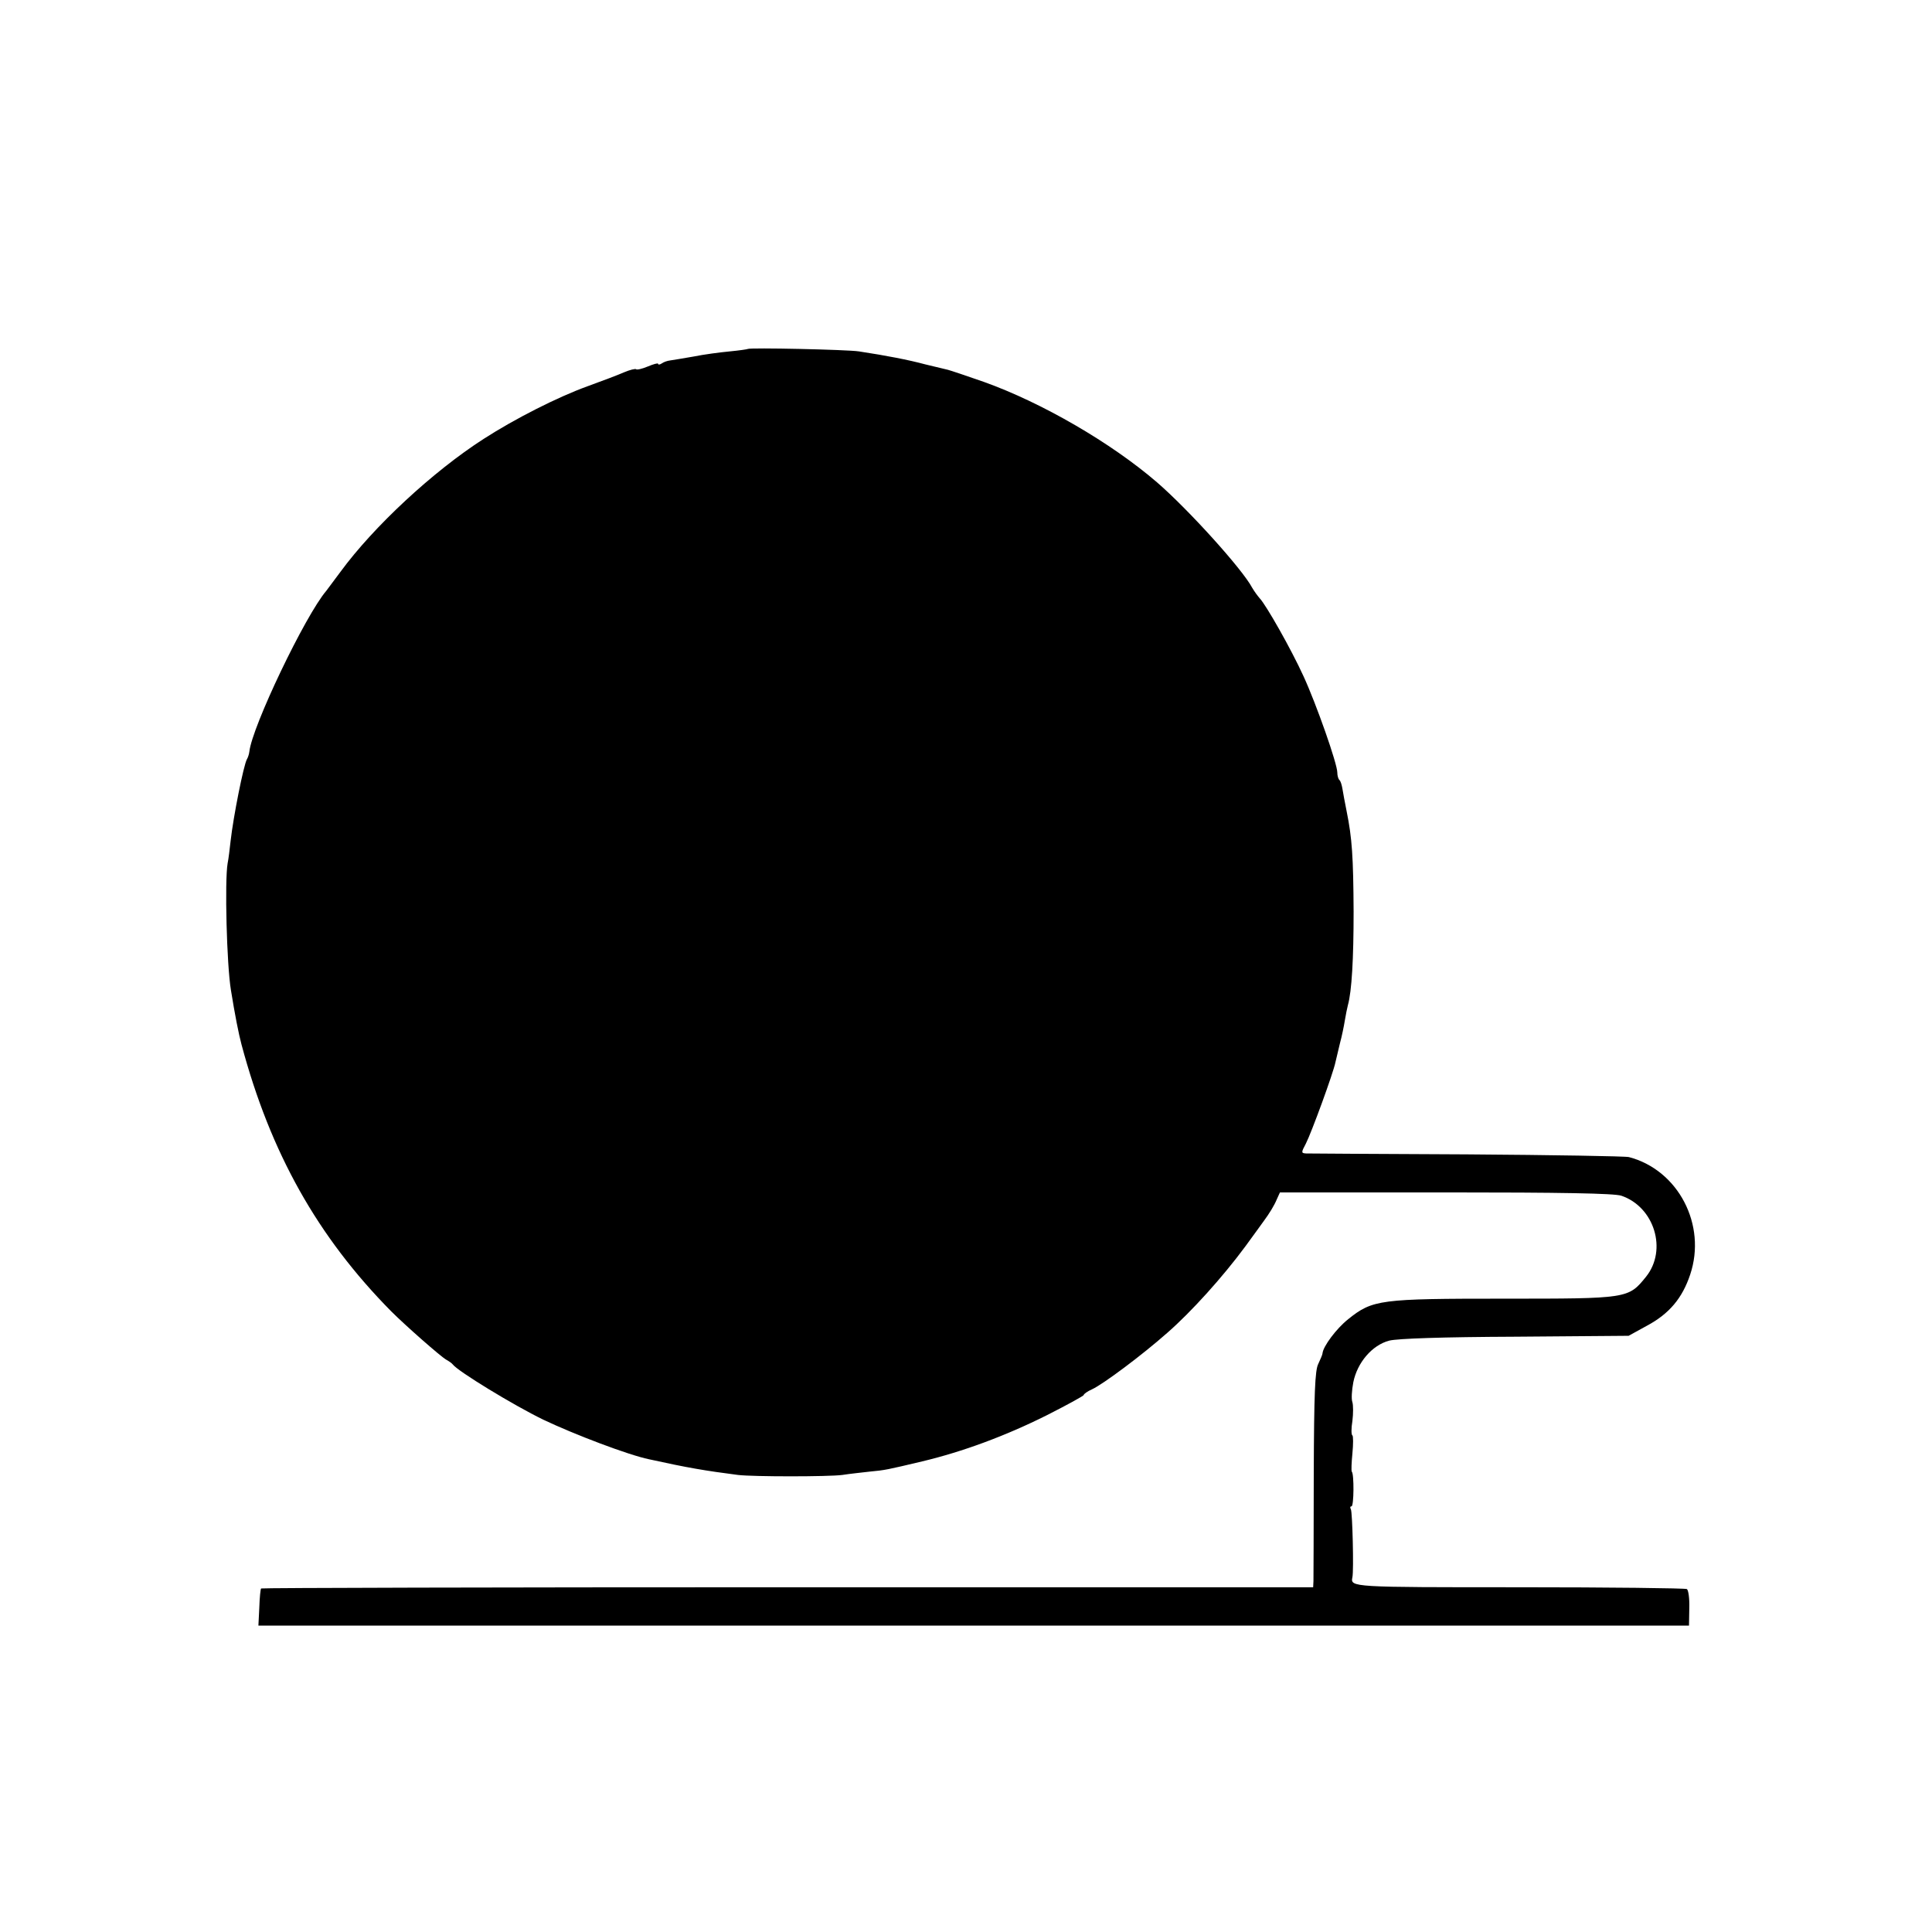 <?xml version="1.0" standalone="no"?>
<!DOCTYPE svg PUBLIC "-//W3C//DTD SVG 20010904//EN"
 "http://www.w3.org/TR/2001/REC-SVG-20010904/DTD/svg10.dtd">
<svg version="1.0" xmlns="http://www.w3.org/2000/svg"
 width="640pt" height="640pt" viewBox="0 0 640 640"
 preserveAspectRatio="xMidYMid meet">
<g transform="translate(0,640) scale(0.1,-0.1)"
fill="#000000" stroke="none">
<path d="M2477 5244 c-1 -1 -28 -5 -59 -8 -32 -3 -86 -10 -120 -17 -35 -6 -70
-12 -78 -13 -9 -1 -21 -5 -28 -10 -6 -4 -12 -5 -12 -1 0 3 -15 -1 -34 -9 -19
-8 -37 -12 -39 -9 -3 2 -20 -2 -39 -10 -18 -8 -73 -29 -123 -47 -99 -36 -239
-107 -343 -174 -168 -108 -364 -290 -474 -440 -21 -28 -42 -56 -47 -63 -70
-82 -246 -450 -255 -533 -1 -9 -5 -20 -8 -25 -11 -19 -45 -190 -54 -270 -3
-27 -7 -61 -10 -75 -10 -58 -3 -336 11 -420 13 -81 26 -147 35 -180 96 -359
252 -637 496 -884 47 -47 164 -150 182 -160 9 -5 19 -12 22 -16 16 -22 201
-135 300 -183 103 -49 282 -117 350 -131 127 -28 186 -38 295 -52 51 -6 298
-6 345 0 25 4 65 8 90 11 53 5 57 6 175 34 134 32 275 84 413 153 67 34 122
64 122 67 0 3 12 12 28 19 35 16 163 111 249 187 79 69 183 184 259 287 29 40
57 78 61 84 17 23 34 50 43 72 l10 22 548 0 c383 0 559 -3 583 -11 109 -37
153 -179 82 -268 -59 -73 -59 -73 -471 -73 -411 0 -435 -3 -516 -68 -39 -31
-83 -90 -85 -113 0 -4 -7 -20 -14 -35 -11 -21 -14 -98 -15 -362 0 -184 -1
-345 -1 -357 l-1 -21 -1741 0 c-957 0 -1742 -2 -1744 -4 -2 -1 -5 -30 -6 -63
l-3 -60 2370 0 2369 0 1 58 c1 32 -3 60 -8 63 -5 3 -256 6 -558 6 -553 0 -557
0 -550 33 5 23 0 216 -5 225 -3 6 -3 10 2 10 8 0 9 107 1 115 -2 3 -1 30 2 60
3 31 3 58 0 60 -4 2 -4 24 0 48 3 24 3 52 0 62 -4 10 -2 40 3 66 13 65 62 123
119 138 28 7 177 12 418 13 l375 3 60 33 c75 40 118 92 144 170 55 164 -39
346 -203 389 -11 3 -253 7 -536 9 -283 1 -523 3 -533 3 -17 1 -17 3 -1 33 18
35 91 234 98 270 3 13 10 41 15 63 6 22 13 56 16 75 3 19 8 42 10 50 13 46 19
155 19 310 -1 182 -5 243 -23 332 -6 29 -12 63 -14 75 -2 12 -6 26 -10 29 -4
4 -7 15 -7 25 0 29 -70 228 -112 319 -41 90 -124 236 -145 258 -7 8 -18 23
-25 35 -32 61 -211 259 -315 349 -152 131 -381 264 -574 333 -57 20 -111 38
-119 40 -8 2 -42 10 -75 18 -56 15 -128 29 -220 43 -39 6 -362 13 -368 8z"/>
</g>
</svg>
